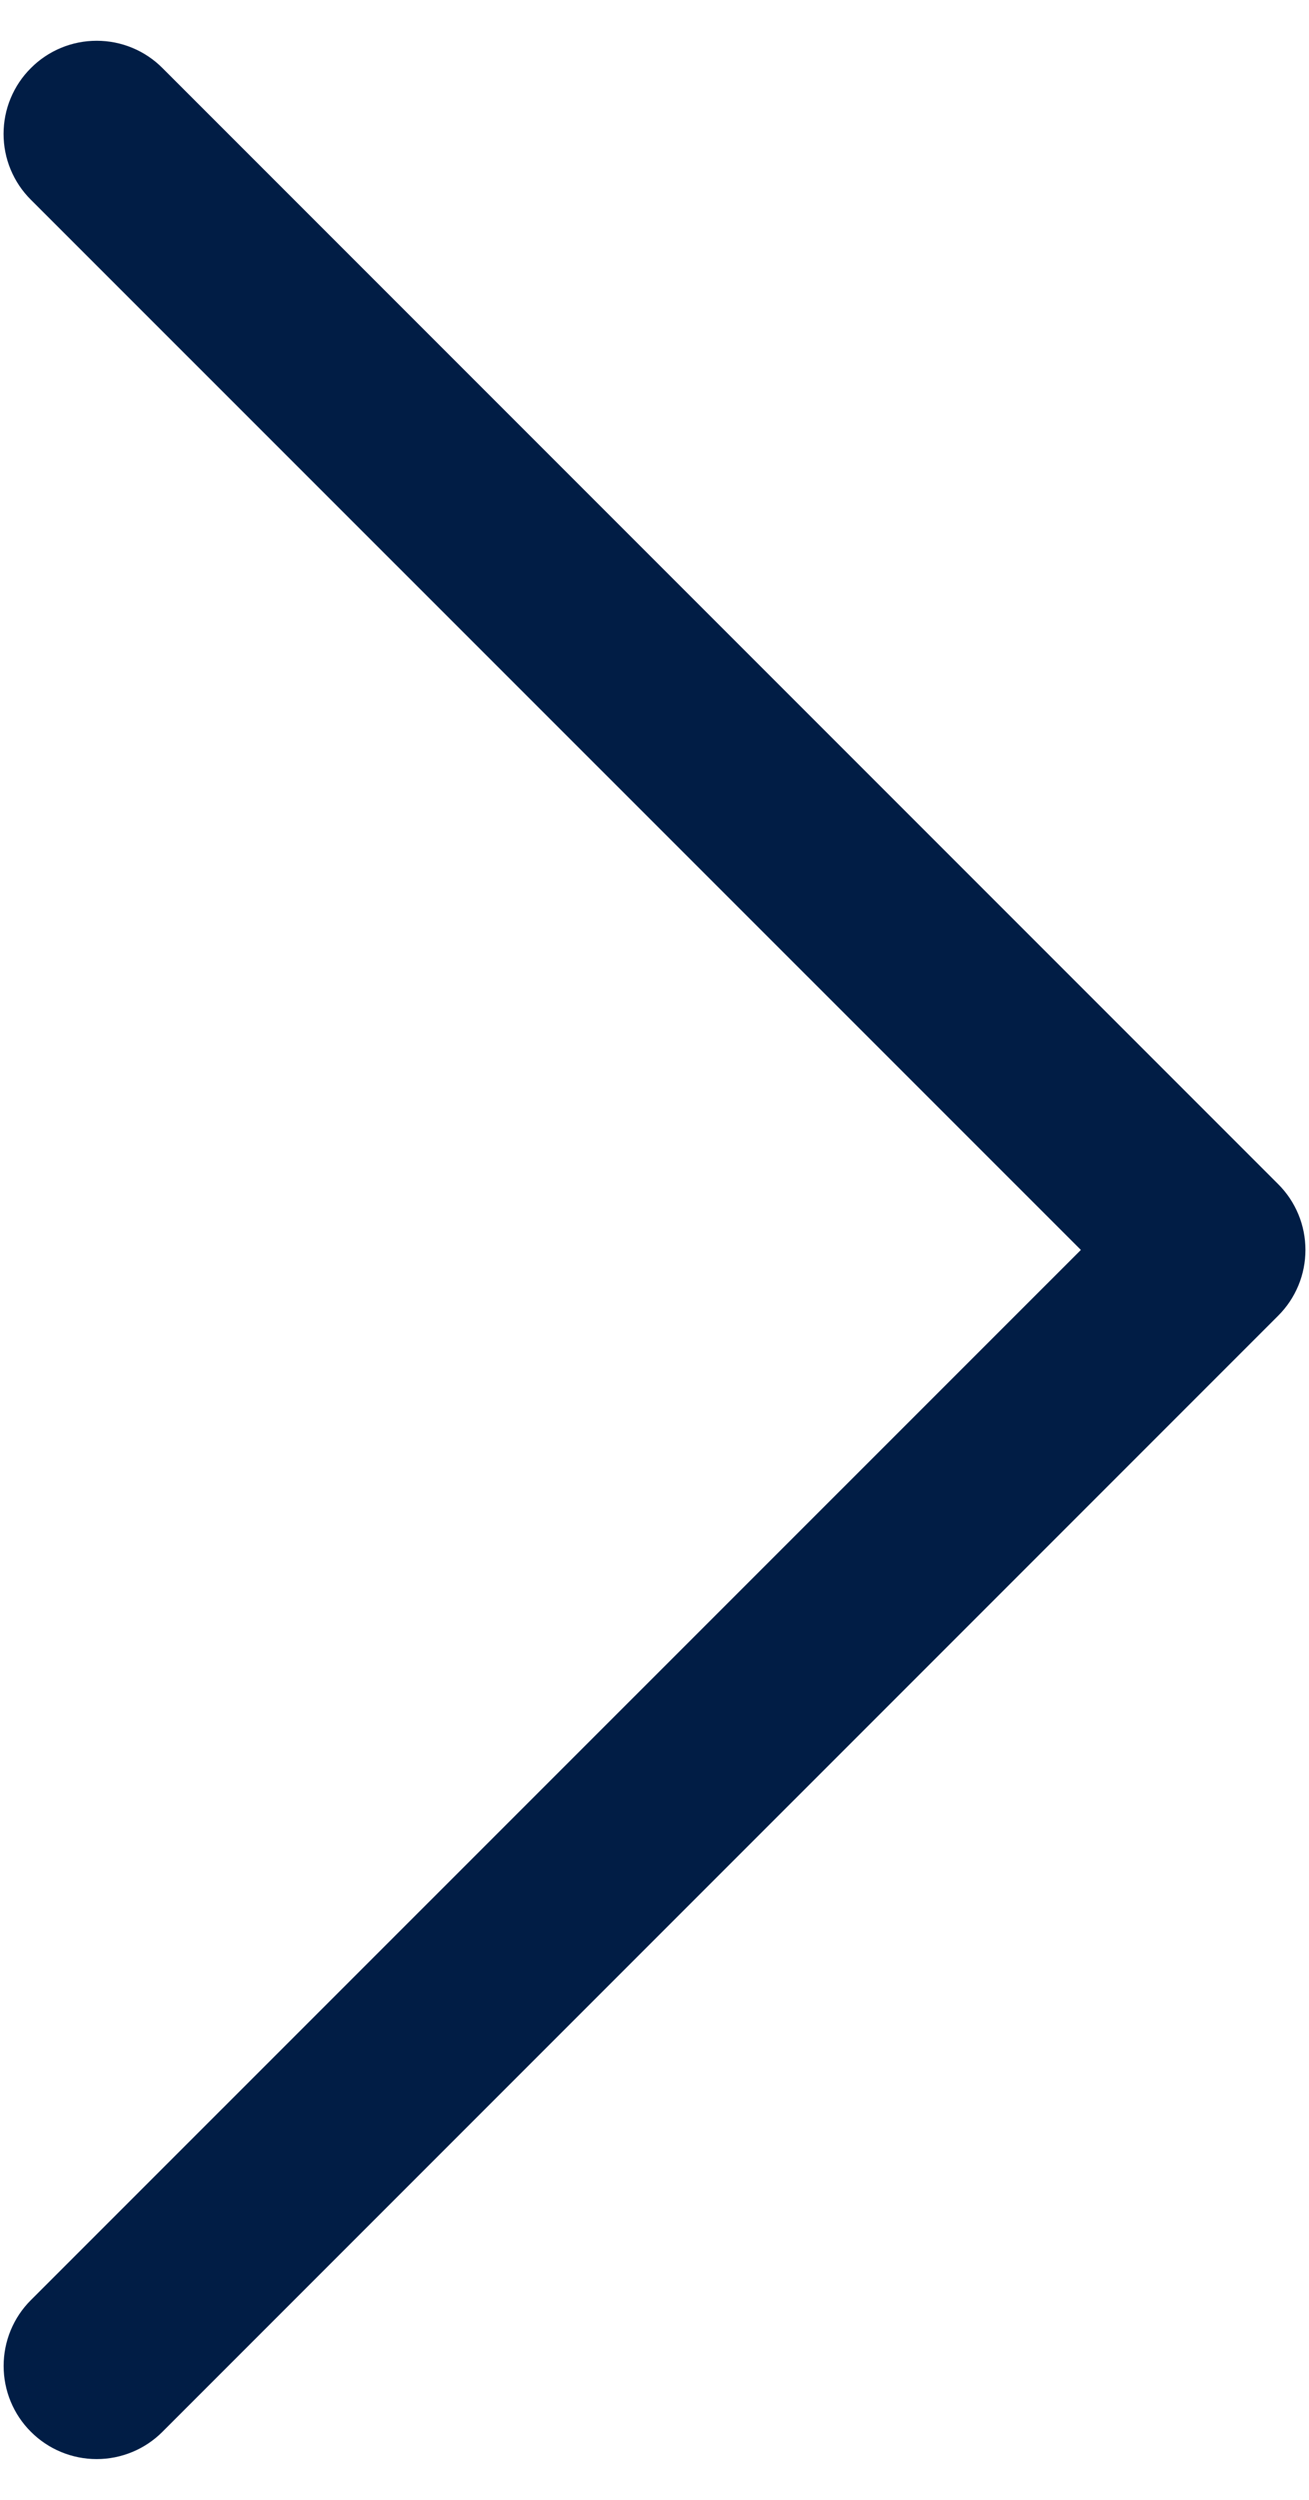<svg width="22" height="42" viewBox="0 0 22 42" fill="none" xmlns="http://www.w3.org/2000/svg">
<path fill-rule="evenodd" clip-rule="evenodd" d="M0.519 1.144C0.664 0.998 0.836 0.883 1.026 0.804C1.216 0.725 1.419 0.685 1.625 0.685C1.831 0.685 2.034 0.725 2.224 0.804C2.414 0.883 2.586 0.998 2.731 1.144L21.481 19.894C21.627 20.039 21.742 20.211 21.821 20.401C21.9 20.591 21.94 20.794 21.94 21C21.94 21.206 21.9 21.409 21.821 21.599C21.742 21.789 21.627 21.961 21.481 22.106L2.731 40.856C2.438 41.15 2.04 41.315 1.625 41.315C1.21 41.315 0.812 41.15 0.519 40.856C0.225 40.563 0.061 40.165 0.061 39.75C0.061 39.335 0.225 38.937 0.519 38.644L18.166 21L0.519 3.356C0.373 3.211 0.258 3.039 0.179 2.849C0.1 2.659 0.06 2.456 0.06 2.25C0.06 2.044 0.1 1.841 0.179 1.651C0.258 1.461 0.373 1.289 0.519 1.144Z" fill="#011D45"/>
</svg>
